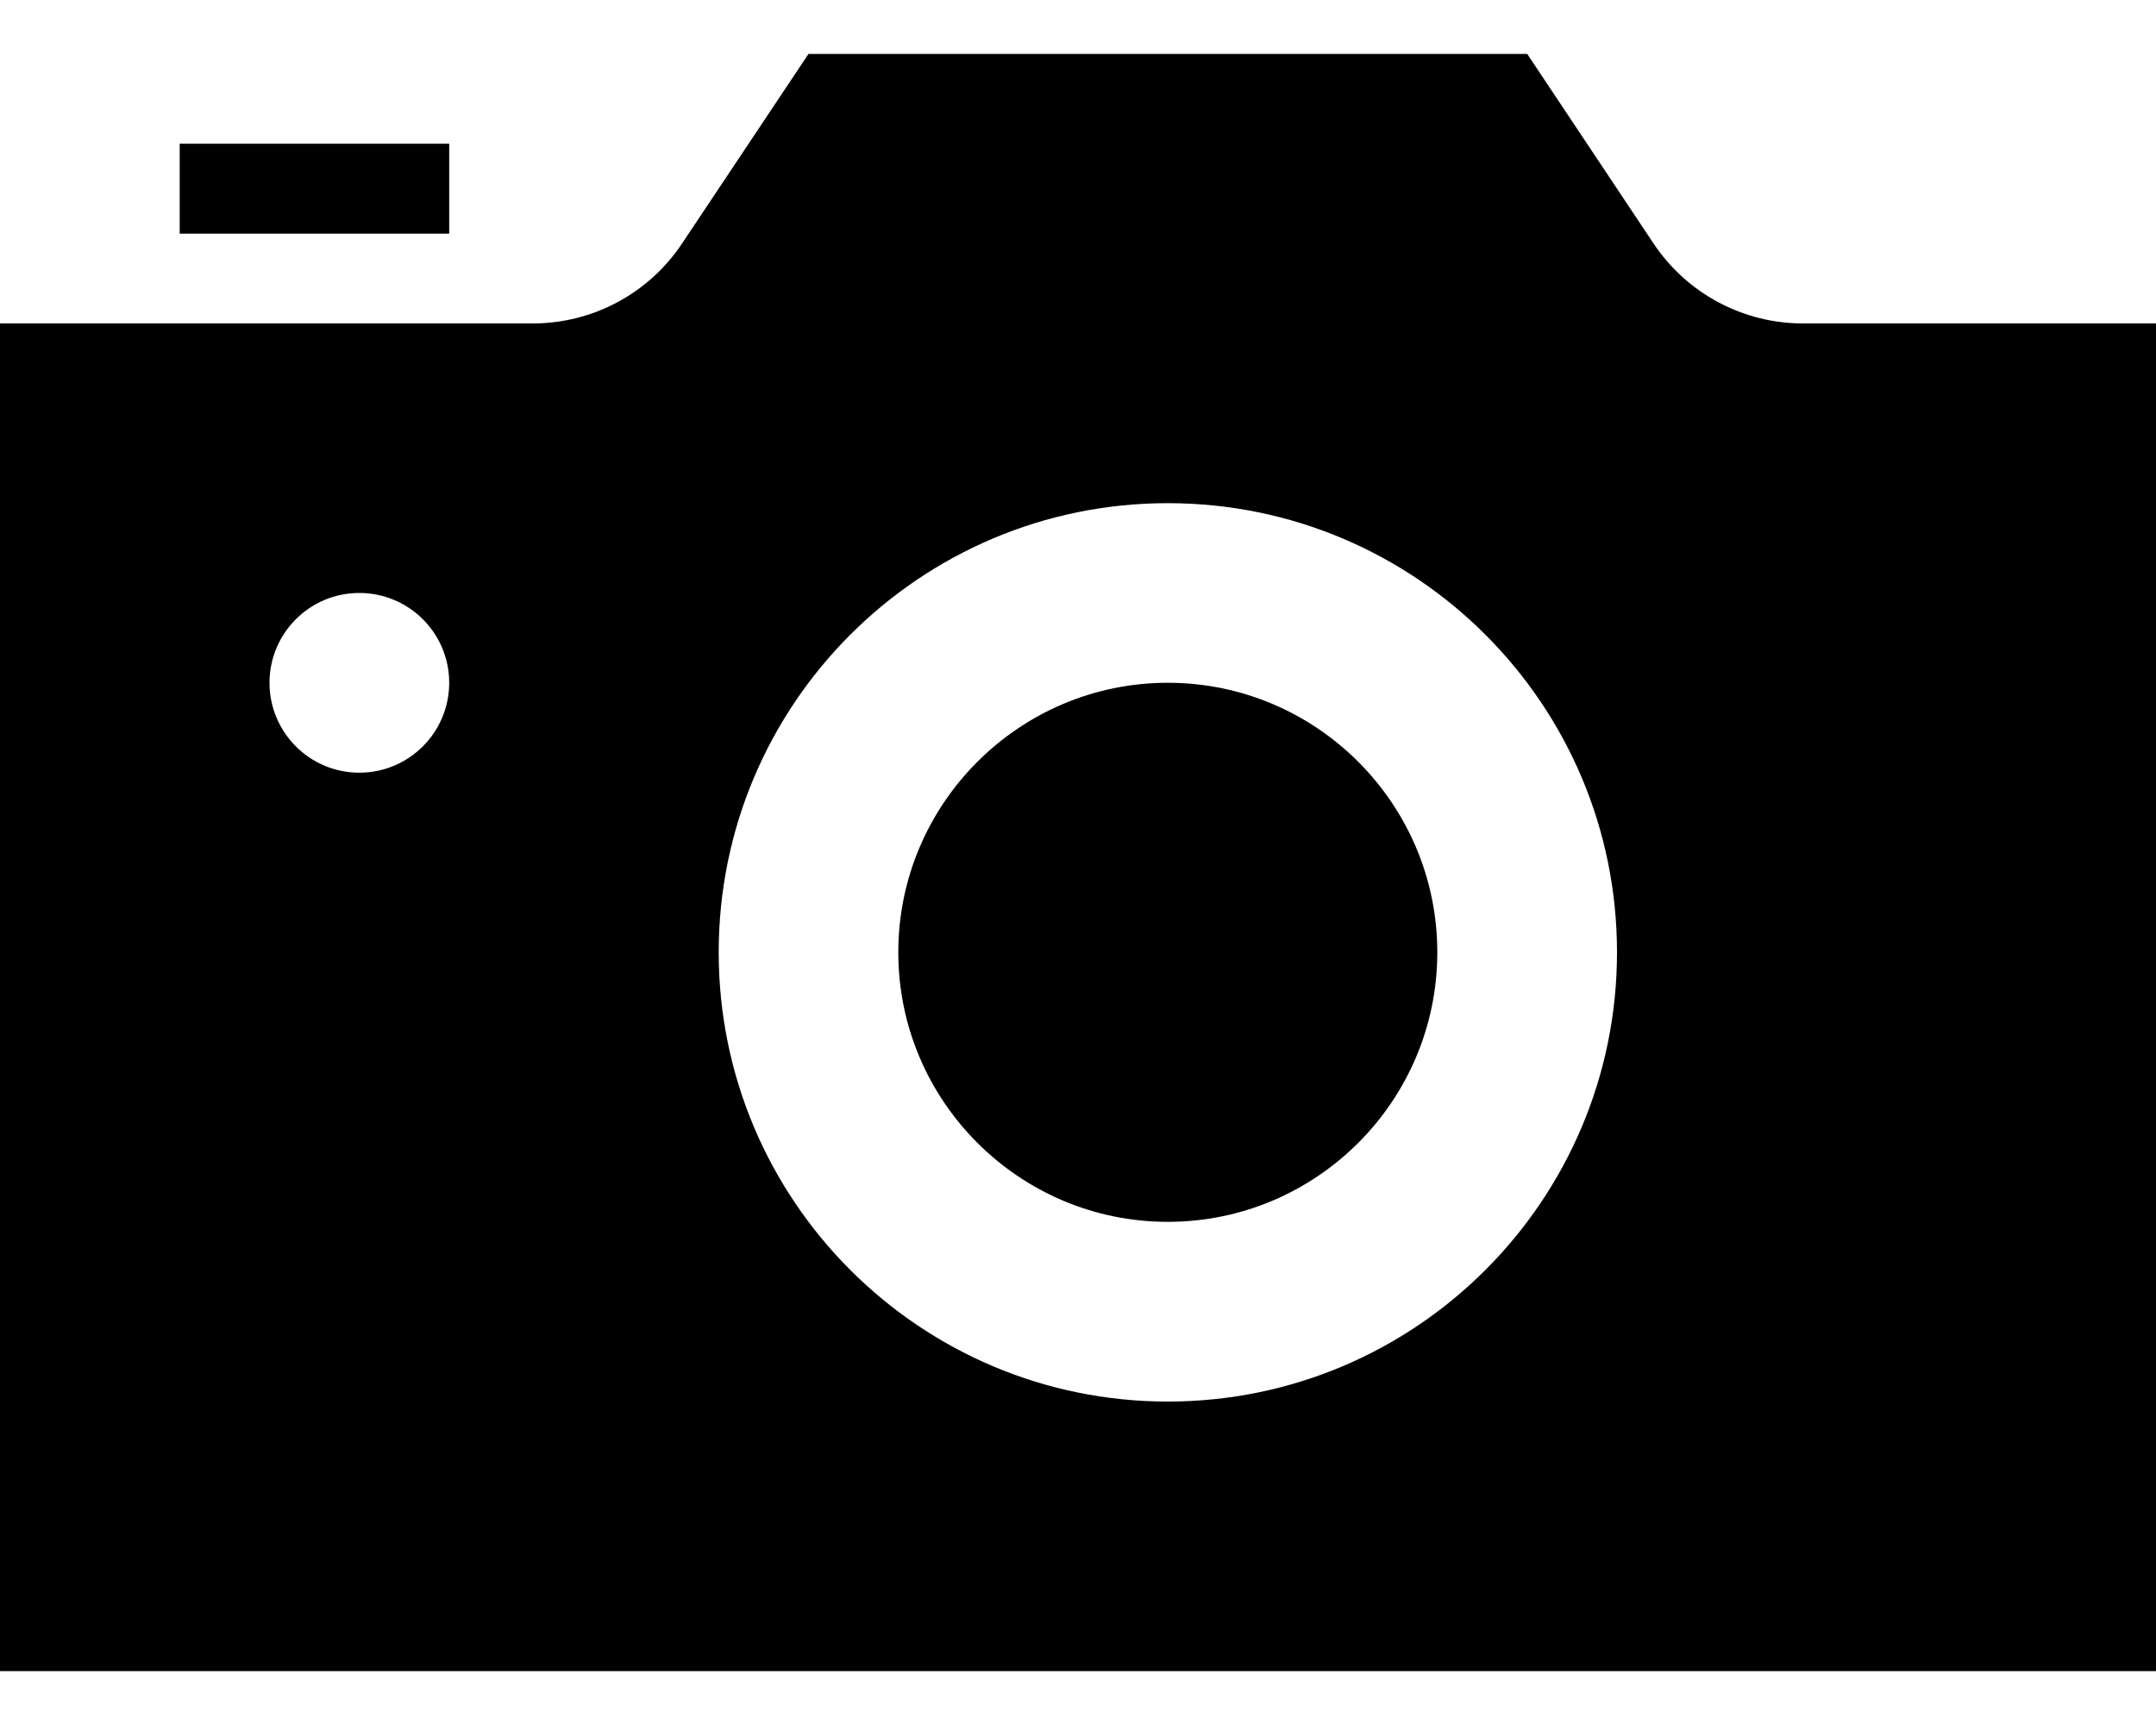 <svg width="20" height="16" viewBox="0 0 20 16" fill="none" xmlns="http://www.w3.org/2000/svg">
<path d="M4.167 2.167H1.667V1.333H4.167V2.167ZM10.833 6.333C9.455 6.333 8.333 7.455 8.333 8.833C8.333 10.212 9.455 11.333 10.833 11.333C12.212 11.333 13.333 10.212 13.333 8.833C13.333 7.455 12.212 6.333 10.833 6.333ZM20 3V15.5H0V3H4.942C5.499 3 6.019 2.722 6.328 2.257L7.5 0.5H14.167L15.338 2.257C15.648 2.722 16.168 3 16.725 3H20ZM4.167 6.333C4.167 5.873 3.794 5.5 3.333 5.5C2.873 5.5 2.5 5.873 2.5 6.333C2.5 6.793 2.873 7.167 3.333 7.167C3.794 7.167 4.167 6.793 4.167 6.333ZM15 8.833C15 6.532 13.134 4.667 10.833 4.667C8.533 4.667 6.667 6.532 6.667 8.833C6.667 11.134 8.533 13 10.833 13C13.134 13 15 11.134 15 8.833Z" fill="black"/>
</svg>
